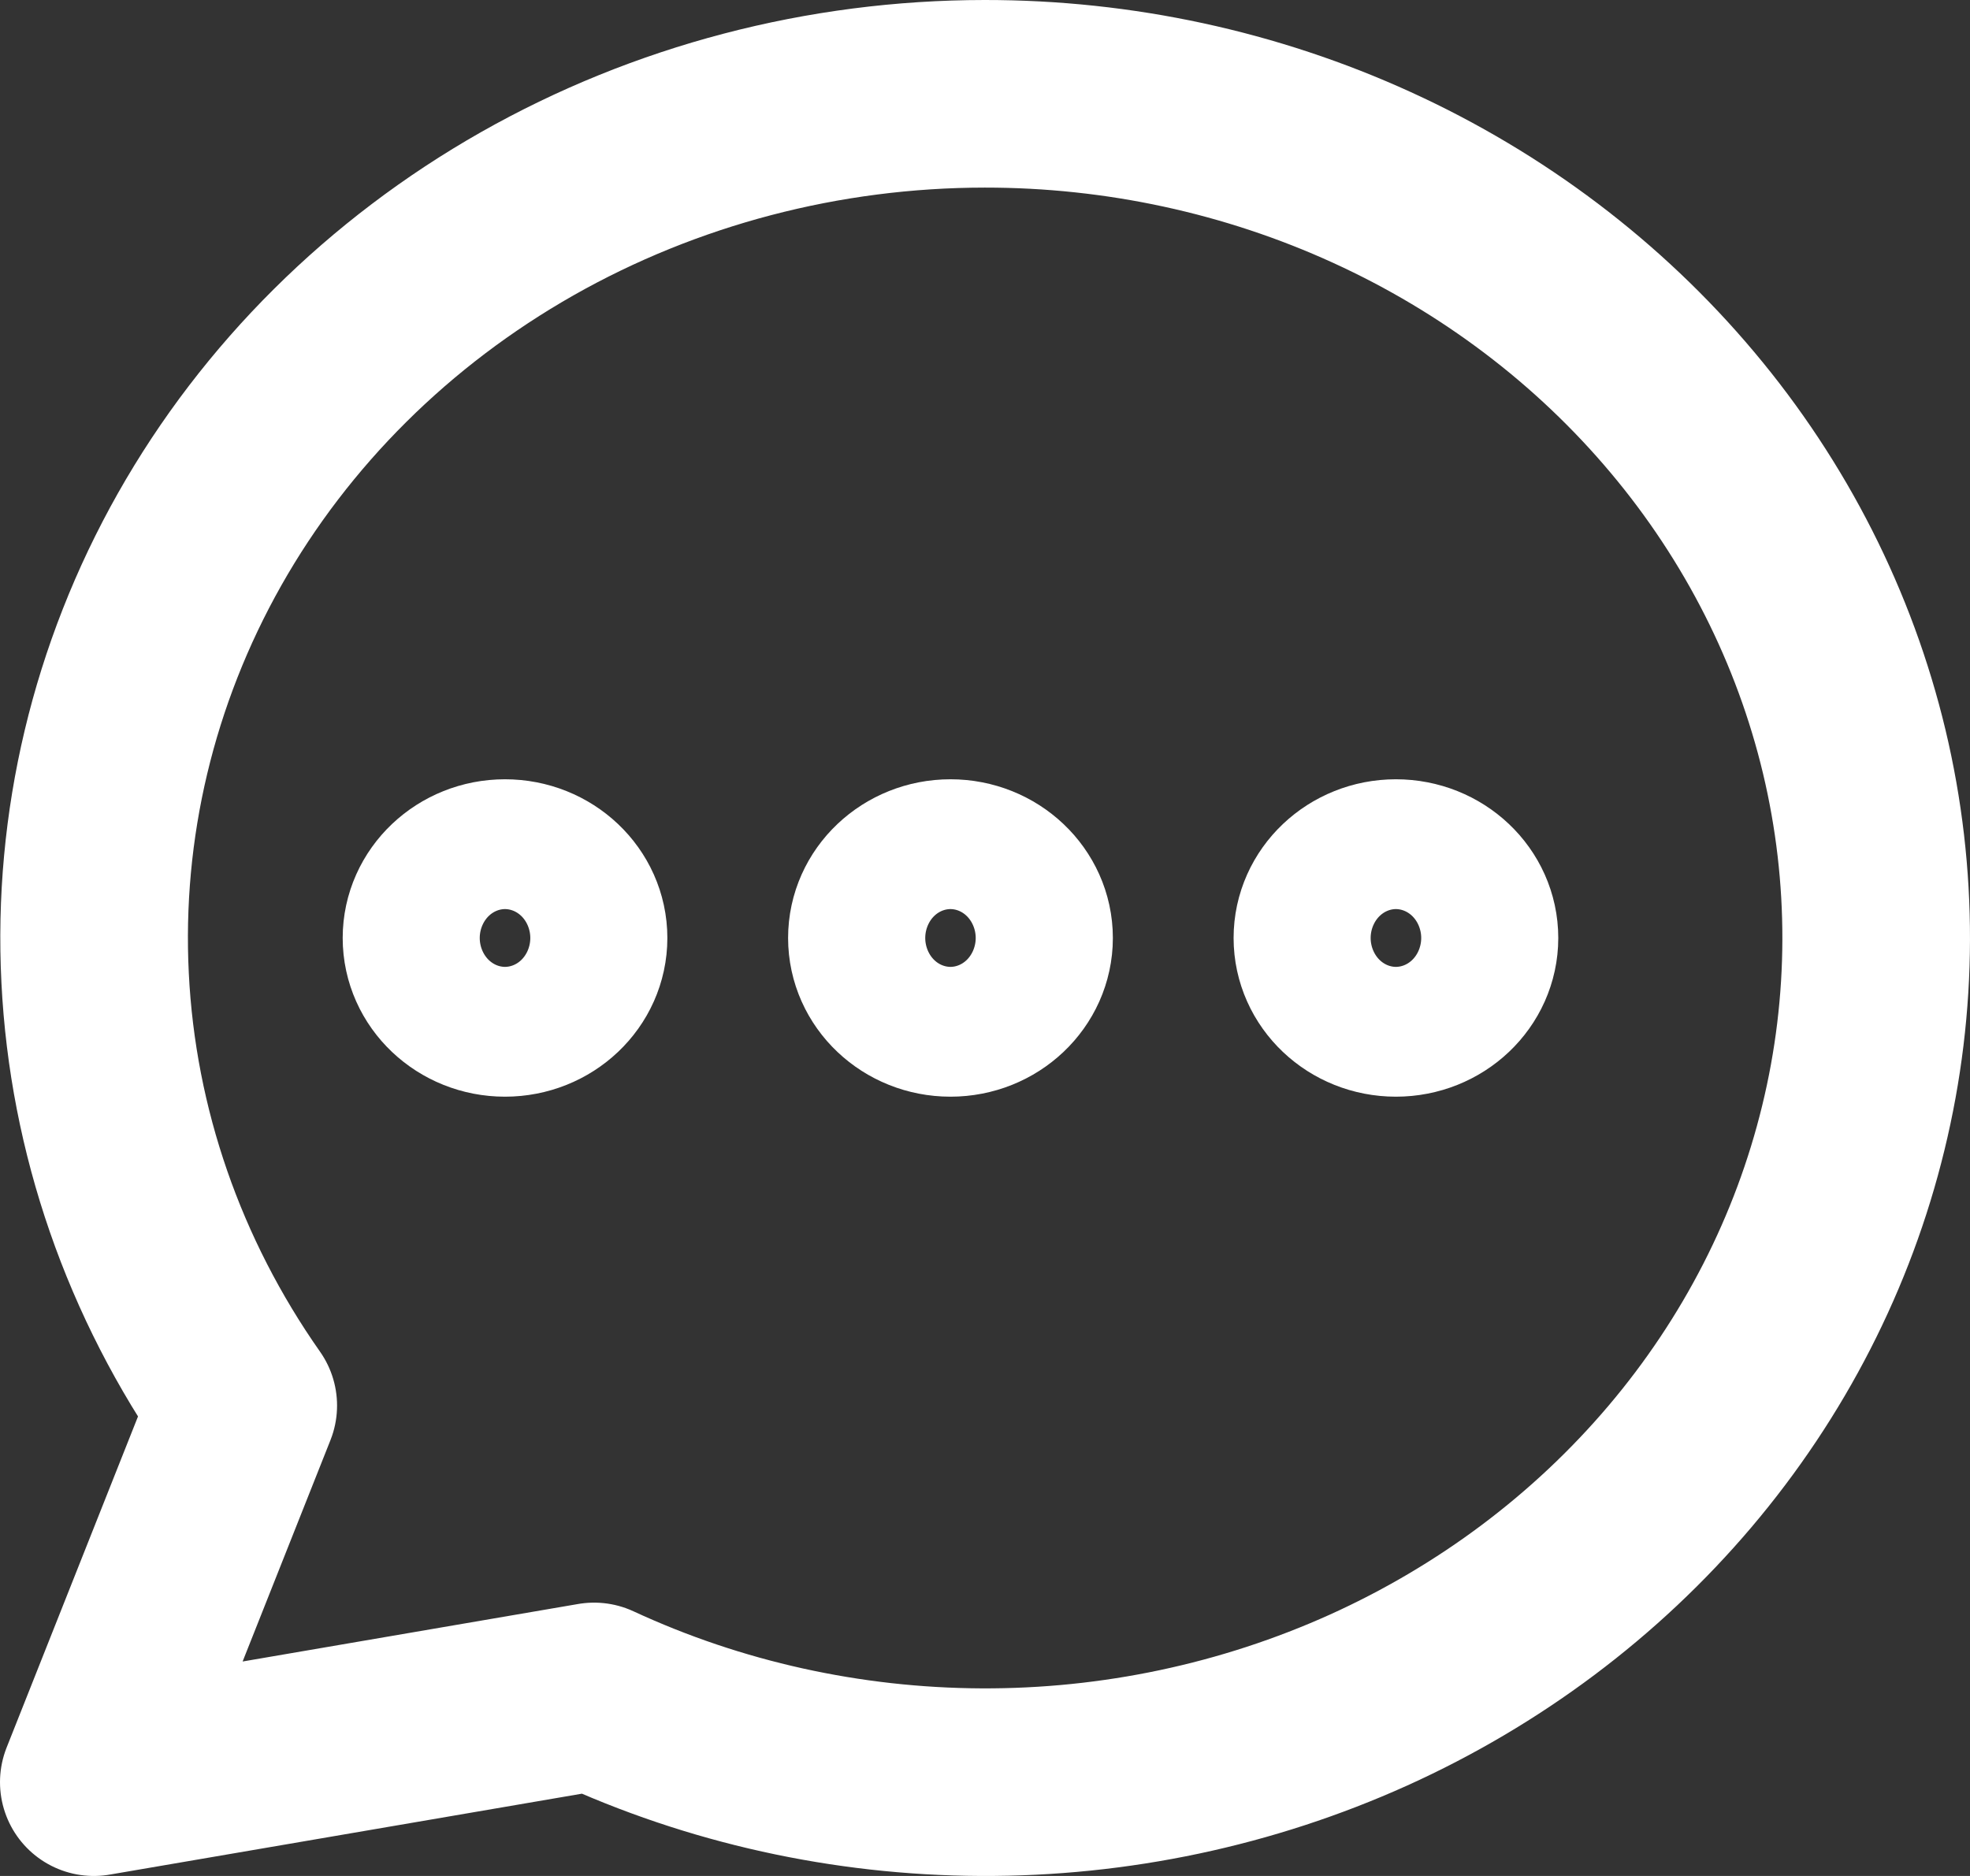<svg width="21" height="20" viewBox="0 0 21 20" fill="none" xmlns="http://www.w3.org/2000/svg">
<rect x="0" y="0" width="21" height="20" fill="#333333" stroke="none"/>
<path d="M5.383 10.692C5.787 10.692 6.114 10.382 6.114 10C6.114 9.618 5.787 9.308 5.383 9.308C4.98 9.308 4.653 9.618 4.653 10C4.653 10.382 4.98 10.692 5.383 10.692Z" stroke="white" stroke-width="2" stroke-linecap="round" stroke-linejoin="round"/>
<path d="M10.132 10.692C10.535 10.692 10.863 10.382 10.863 10C10.863 9.618 10.535 9.308 10.132 9.308C9.728 9.308 9.401 9.618 9.401 10C9.401 10.382 9.728 10.692 10.132 10.692Z" stroke="white" stroke-width="2" stroke-linecap="round" stroke-linejoin="round"/>
<path d="M14.88 10.692C15.284 10.692 15.611 10.382 15.611 10C15.611 9.618 15.284 9.308 14.88 9.308C14.477 9.308 14.15 9.618 14.15 10C14.15 10.382 14.477 10.692 14.88 10.692Z" stroke="white" stroke-width="2" stroke-linecap="round" stroke-linejoin="round"/>
<path d="M10.497 1C8.779 1.001 7.094 1.443 5.62 2.279C4.146 3.116 2.939 4.315 2.128 5.75C1.317 7.186 0.932 8.802 1.014 10.428C1.095 12.055 1.641 13.629 2.593 14.985L1 19L6.333 18.086C7.617 18.681 9.026 18.993 10.456 19C11.885 19.007 13.297 18.707 14.588 18.125C15.878 17.542 17.013 16.691 17.908 15.635C18.803 14.579 19.435 13.345 19.756 12.025C20.078 10.706 20.081 9.334 19.766 8.013C19.45 6.692 18.824 5.455 17.934 4.396C17.044 3.336 15.913 2.48 14.625 1.892C13.338 1.304 11.927 0.999 10.497 1Z" stroke="white" stroke-width="2" stroke-linecap="round" stroke-linejoin="round"/>
</svg>

